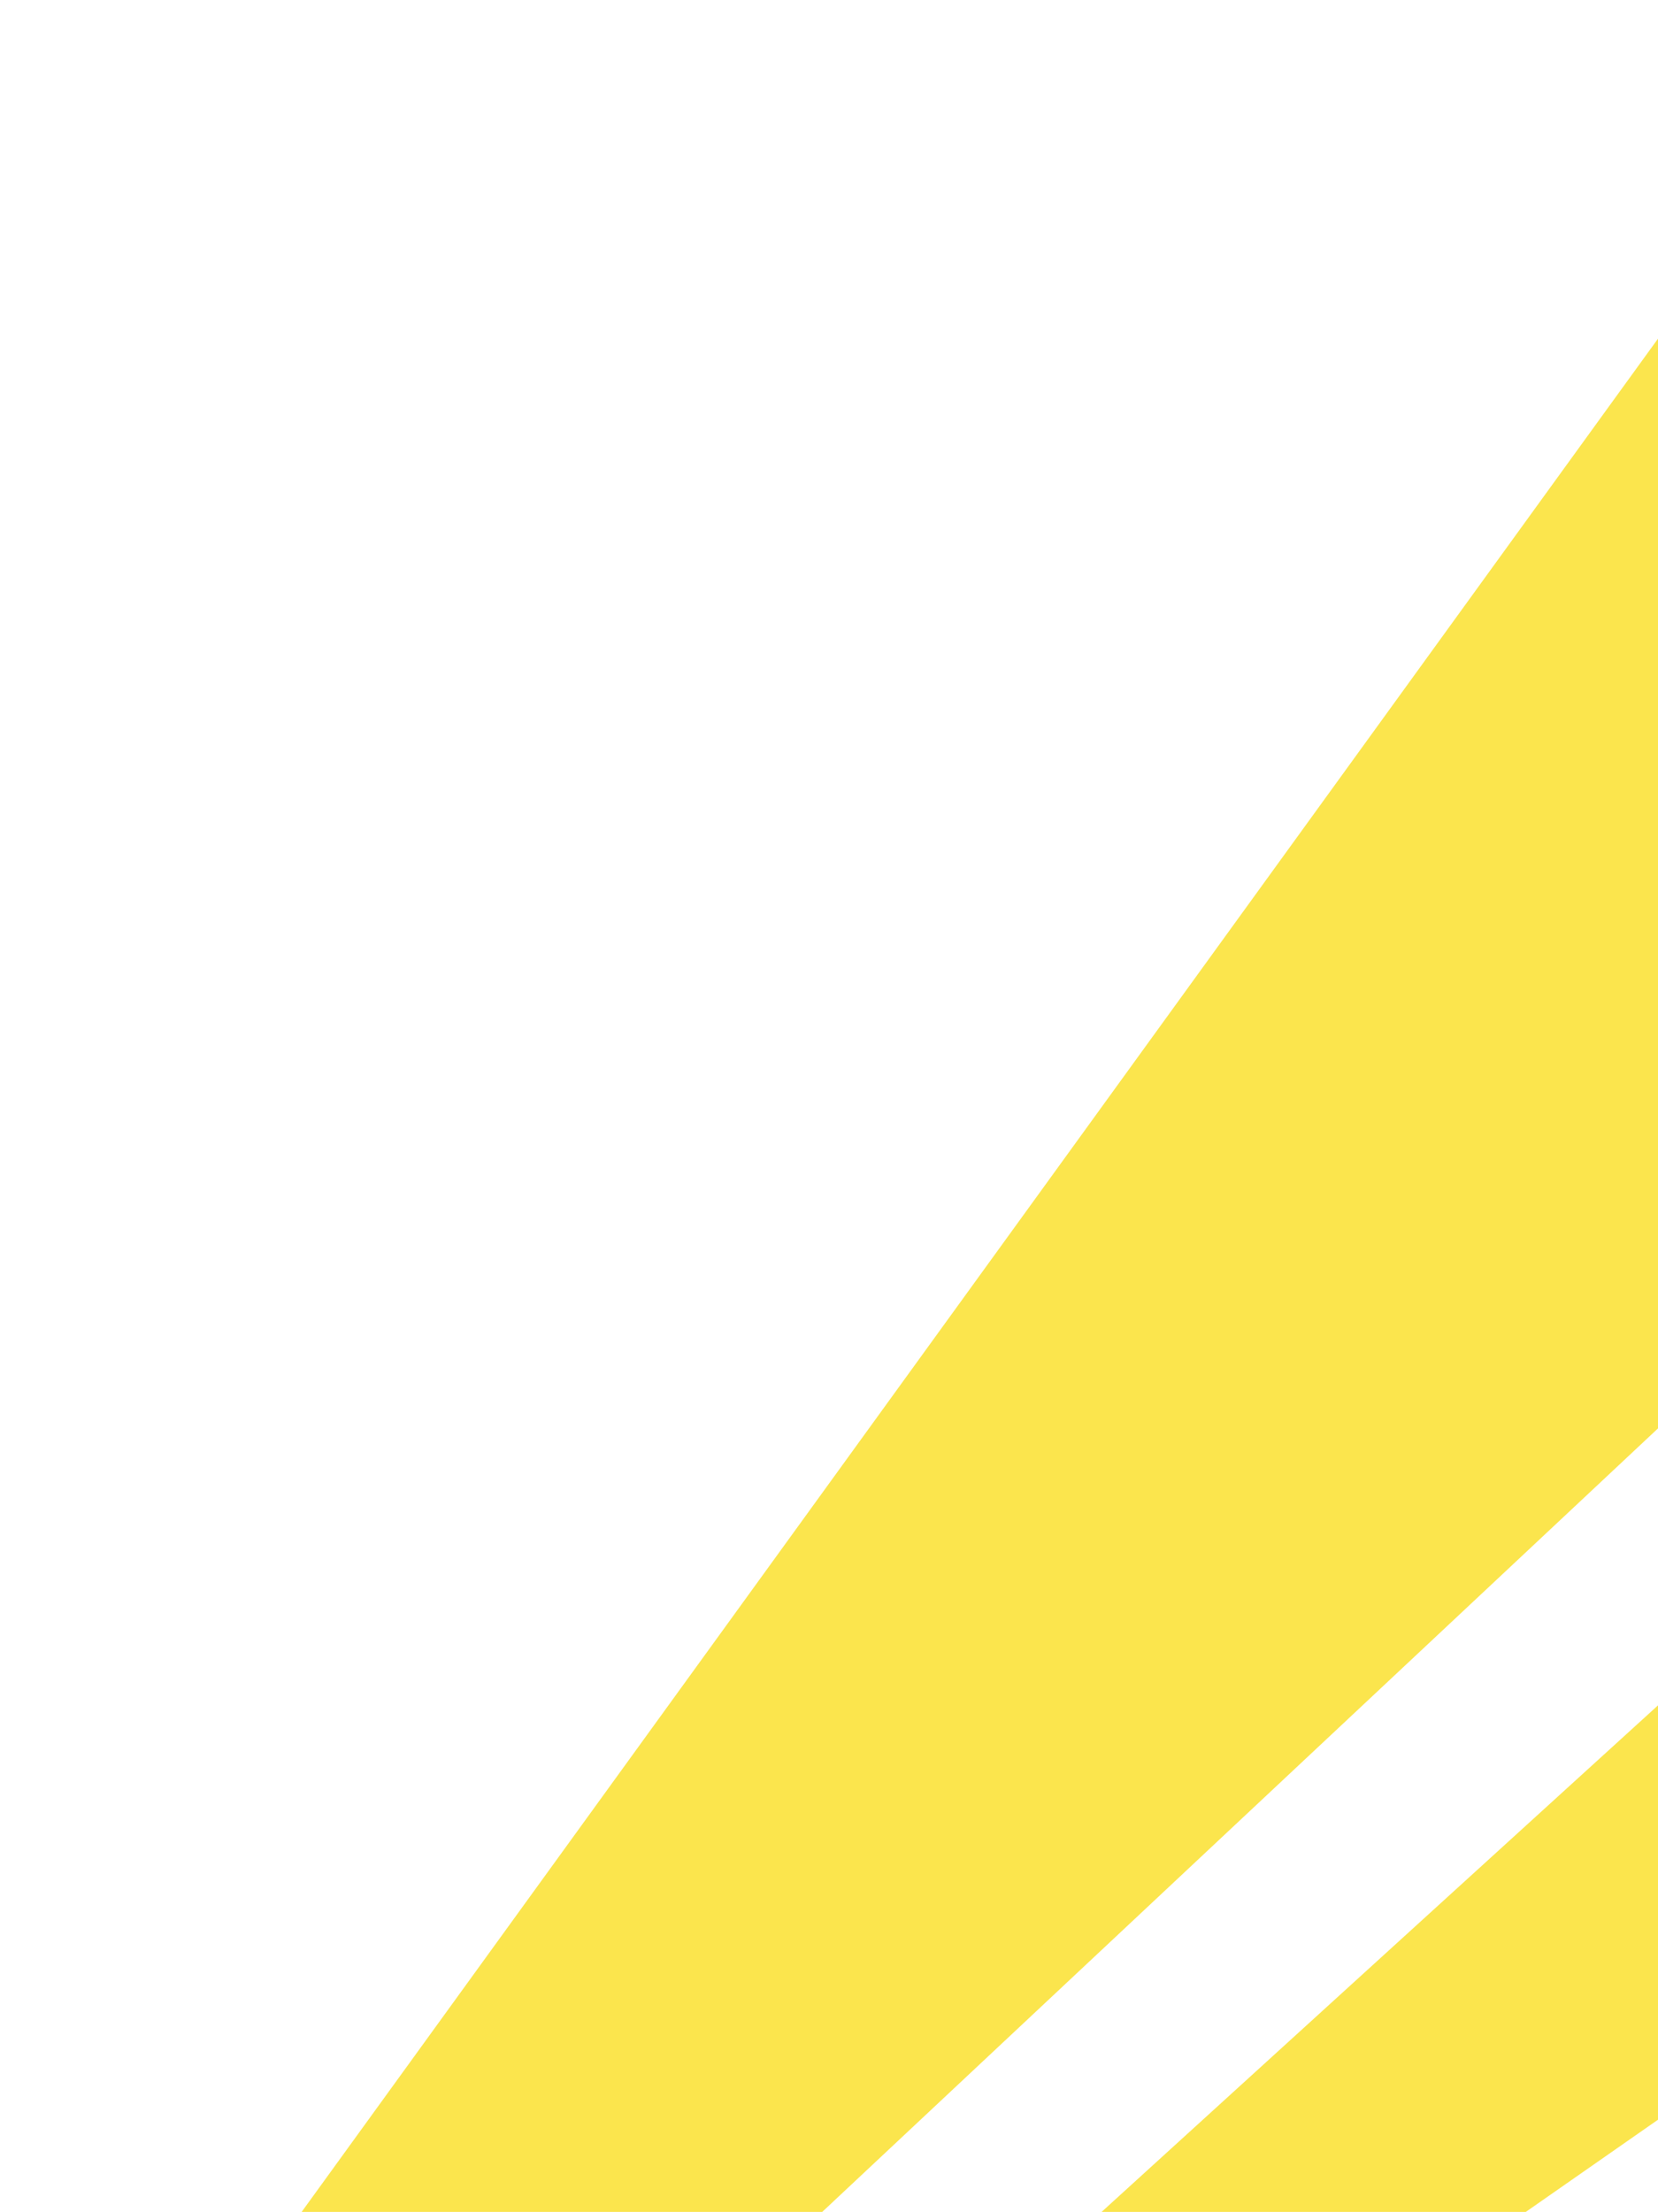 <svg width="545" height="727" viewBox="0 0 545 727" fill="none" xmlns="http://www.w3.org/2000/svg">
    <path d="M973.686 67.643L124.207 863.919L0.004 863.919L576.626 67.639L973.686 67.643Z" fill="#FBE54D"/>
    <path d="M1063.52 335.067L361.068 824.975L254.476 824.975L1160.01 0.669L1063.52 335.067Z" fill="#FBE54D"/>
</svg>